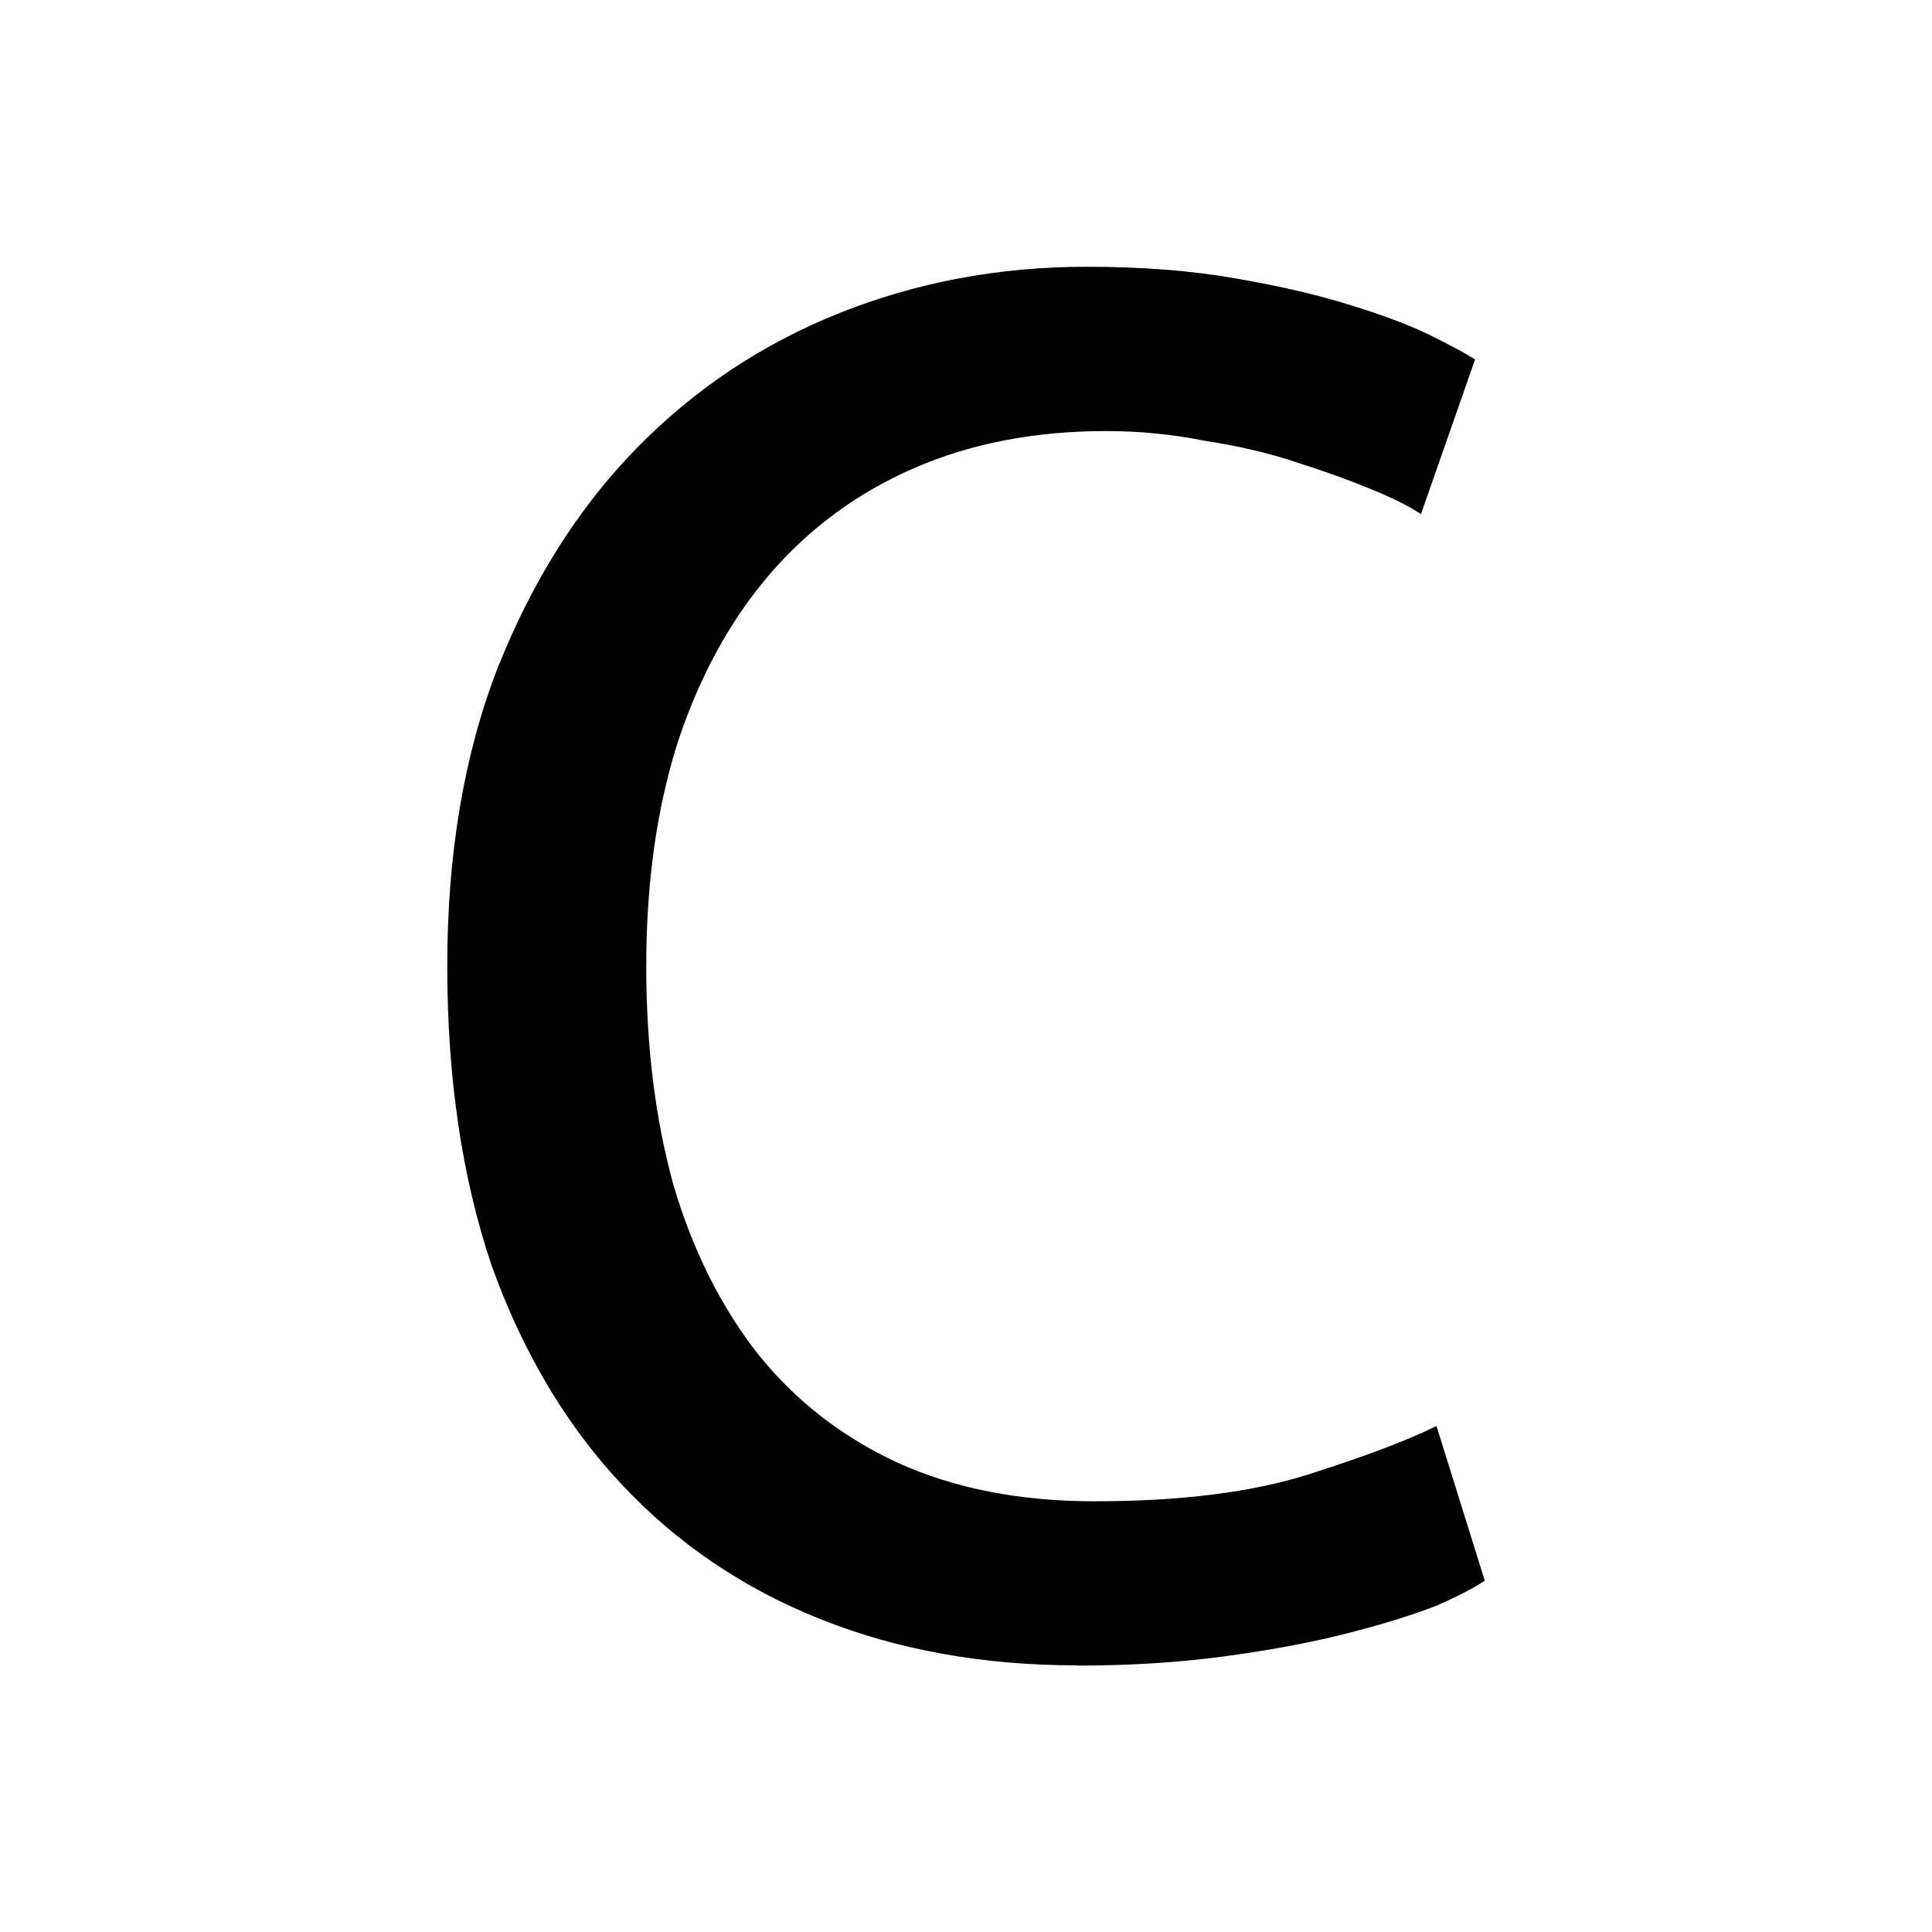 <?xml version="1.0" encoding="UTF-8" standalone="no"?>
<!-- Created with Inkscape (http://www.inkscape.org/) -->

<svg
   xmlns:dc="http://purl.org/dc/elements/1.1/"
   xmlns:cc="http://creativecommons.org/ns#"
   xmlns:rdf="http://www.w3.org/1999/02/22-rdf-syntax-ns#"
   xmlns:svg="http://www.w3.org/2000/svg"
   xmlns="http://www.w3.org/2000/svg"
   xmlns:sodipodi="http://sodipodi.sourceforge.net/DTD/sodipodi-0.dtd"
   xmlns:inkscape="http://www.inkscape.org/namespaces/inkscape"
   width="64"
   height="64"
   viewBox="0 0 16.933 16.933"
   version="1.1"
   id="svg5855"
   inkscape:version="0.92.4 (5da689c313, 2019-01-14)"
   sodipodi:docname="c.svg">
  <defs
     id="defs5849" />
  <sodipodi:namedview
     id="base"
     pagecolor="#ffffff"
     bordercolor="#666666"
     borderopacity="1.0"
     inkscape:pageopacity="0.0"
     inkscape:pageshadow="2"
     inkscape:zoom="3.959798"
     inkscape:cx="-17.180046"
     inkscape:cy="31.482236"
     inkscape:document-units="mm"
     inkscape:current-layer="layer1"
     showgrid="true"
     units="px"
     inkscape:window-width="1680"
     inkscape:window-height="997"
     inkscape:window-x="-8"
     inkscape:window-y="-8"
     inkscape:window-maximized="1">
    <inkscape:grid
       type="xygrid"
       id="grid814" />
  </sodipodi:namedview>
  <g
     inkscape:label="Layer 1"
     inkscape:groupmode="layer"
     id="layer1"
     transform="translate(0,-280.067)">
    <g
       aria-label="C"
       style="font-style:normal;font-weight:normal;font-size:10.583px;line-height:1.25;font-family:sans-serif;letter-spacing:0px;word-spacing:0px;fill:#000000;fill-opacity:1;stroke:none;stroke-width:0.265"
       id="text6402">
      <path
         d="m 9.44,294.663 q -1.236,0 -2.252,-0.406 -1.016,-0.406 -1.744,-1.185 -0.728,-0.779 -1.135,-1.913 -0.389,-1.151 -0.389,-2.625 0,-1.473 0.44,-2.608 0.457,-1.151 1.219,-1.93 0.762,-0.779 1.778,-1.185 1.016,-0.406 2.167,-0.406 0.728,0 1.304,0.102 0.593,0.102 1.016,0.237 0.44,0.135 0.711,0.271 0.271,0.135 0.373,0.203 l -0.474,1.355 q -0.152,-0.102 -0.44,-0.22 -0.288,-0.119 -0.66,-0.237 -0.356,-0.119 -0.796,-0.186 -0.423,-0.085 -0.864,-0.085 -0.931,0 -1.676,0.322 -0.745,0.322 -1.27,0.931 -0.525,0.61 -0.813,1.49 -0.271,0.864 -0.271,1.947 0,1.05 0.237,1.913 0.254,0.864 0.745,1.49 0.491,0.61 1.219,0.948 0.745,0.339 1.727,0.339 1.135,0 1.88,-0.237 0.745,-0.237 1.118,-0.423 l 0.423,1.355 q -0.119,0.085 -0.423,0.22 -0.305,0.119 -0.762,0.237 -0.457,0.119 -1.067,0.203 -0.61,0.085 -1.321,0.085 z"
         style="font-style:normal;font-variant:normal;font-weight:normal;font-stretch:normal;font-size:16.933px;font-family:Ubuntu;-inkscape-font-specification:Ubuntu;stroke-width:0.265"
         id="path4228" />
    </g>
  </g>
</svg>
